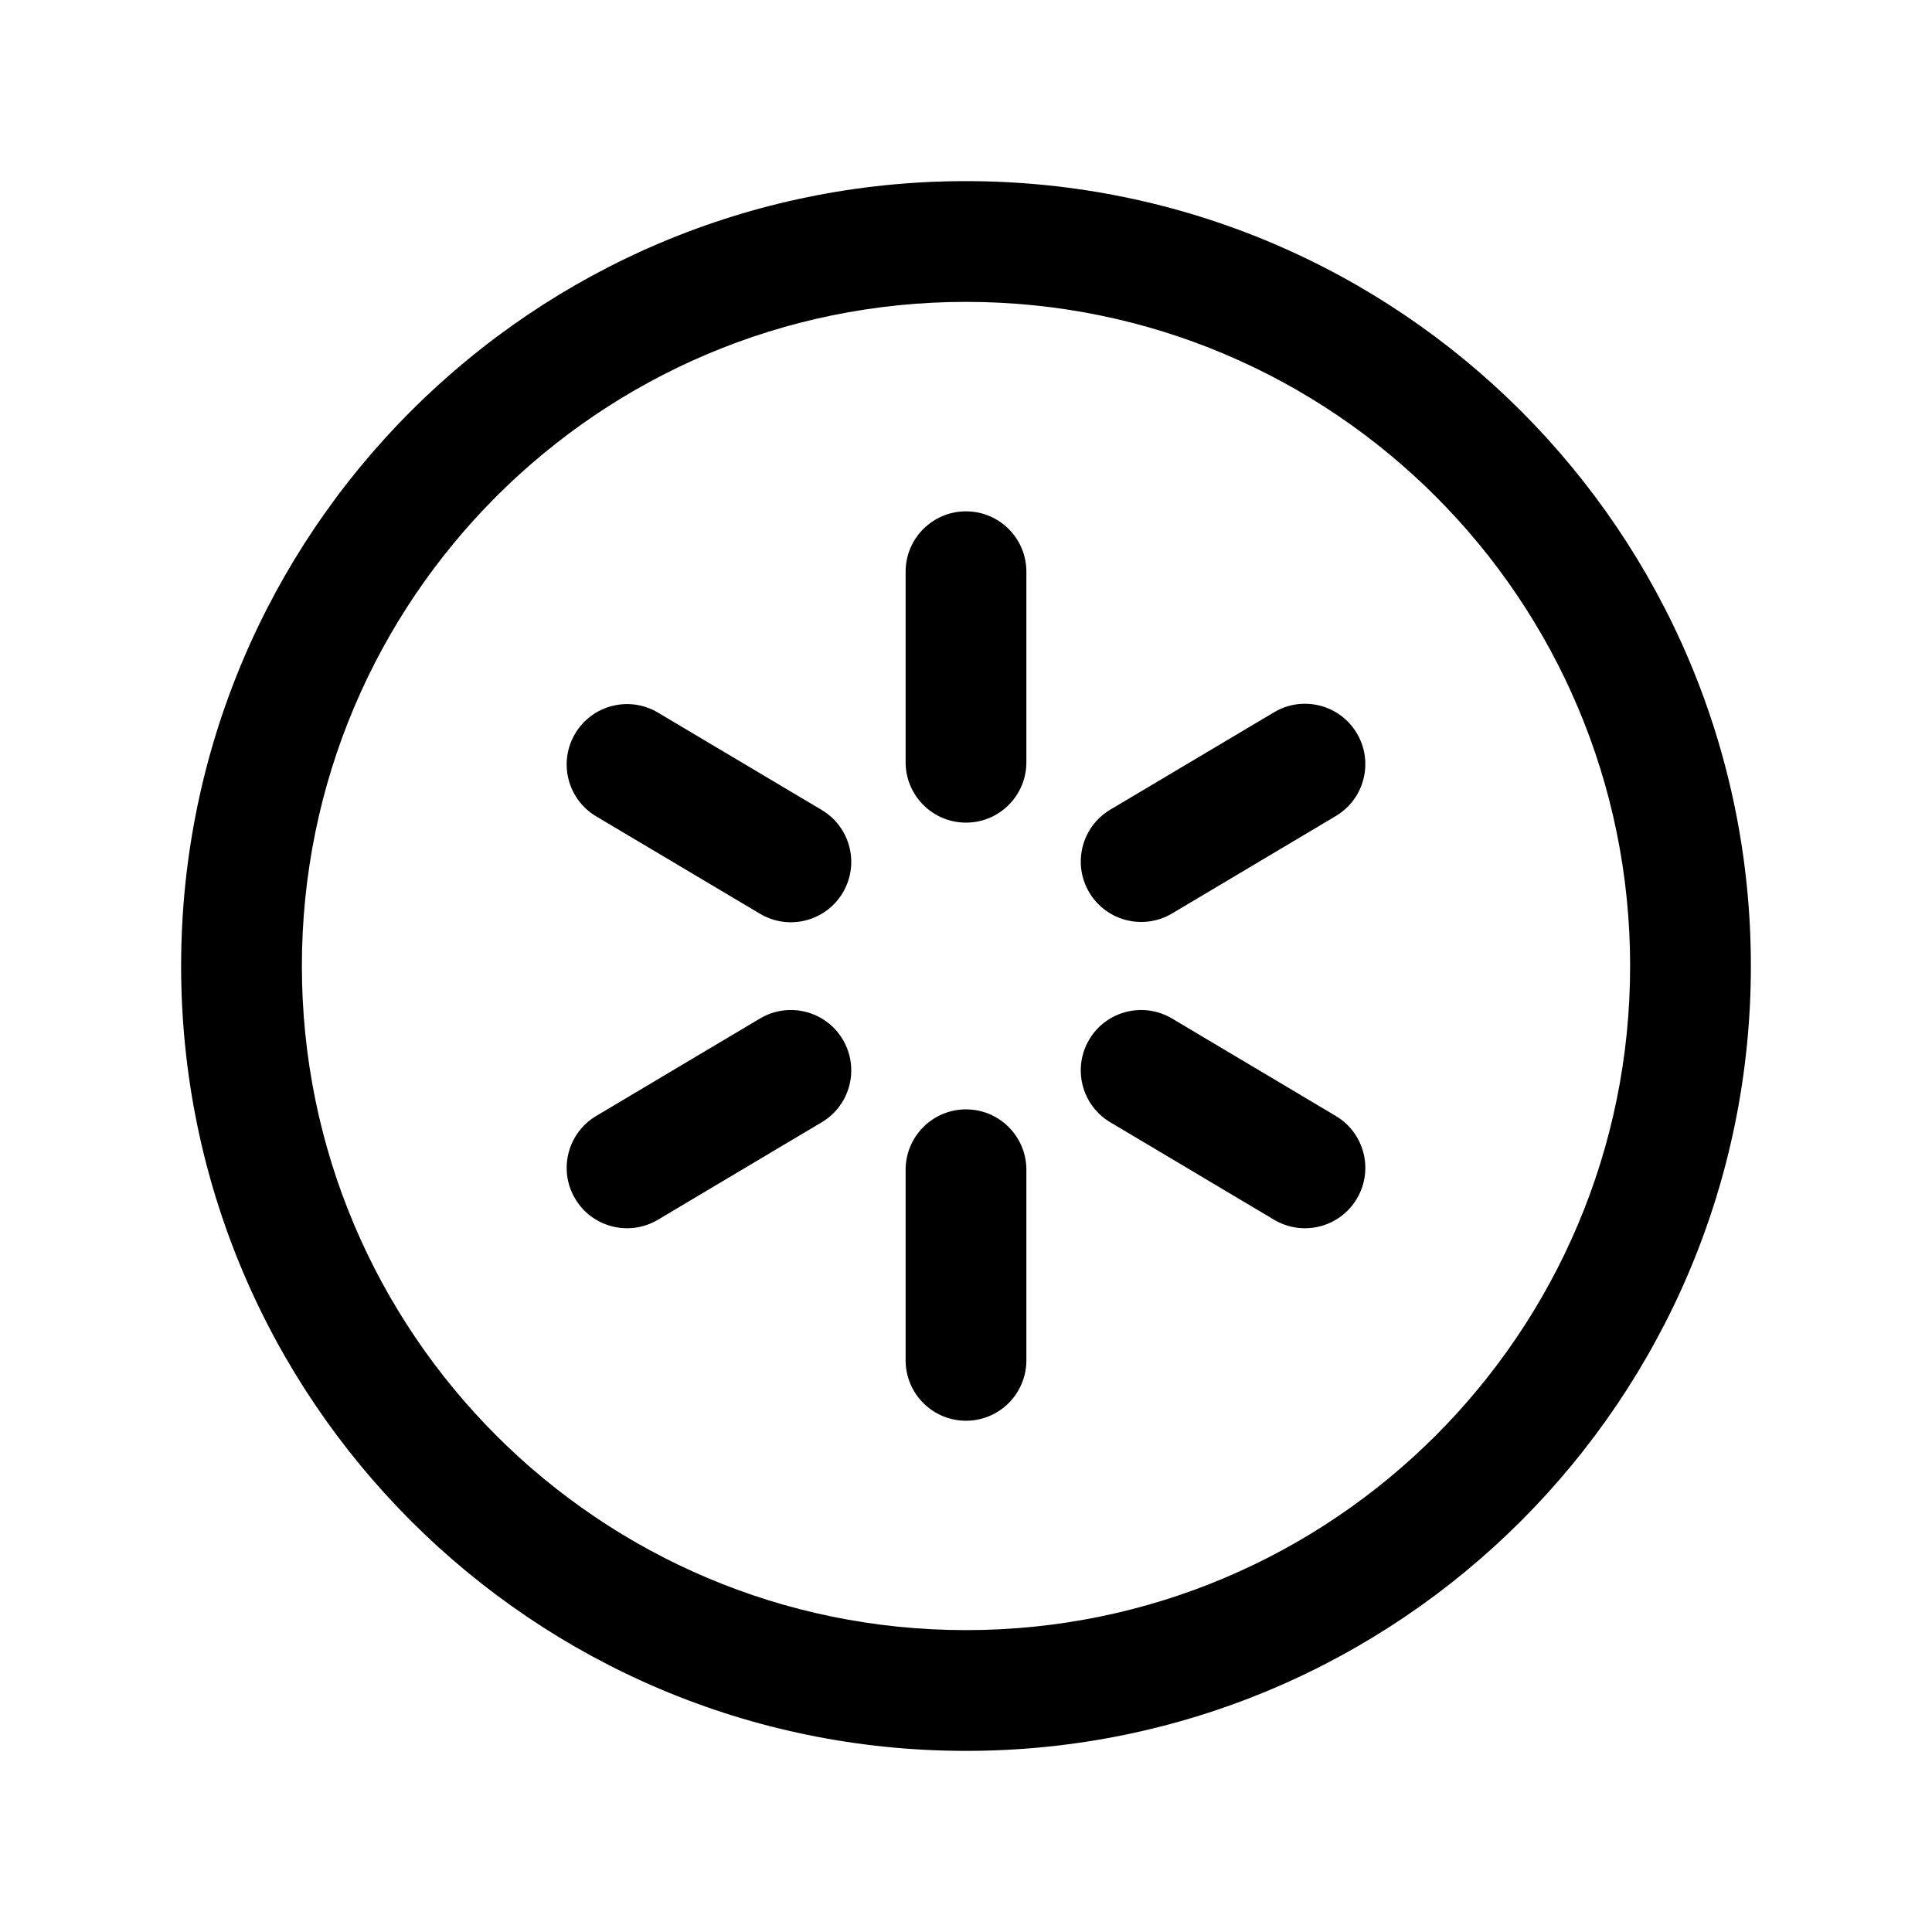 <svg width="24" height="24" viewBox="0 0 24 24" fill="none" xmlns="http://www.w3.org/2000/svg">
<path fill-rule="evenodd" clip-rule="evenodd" d="M12 3.75C7.443 3.75 3.75 7.443 3.75 12C3.75 16.557 7.443 20.25 12 20.25C16.557 20.25 20.25 16.557 20.25 12C20.25 7.443 16.557 3.75 12 3.75ZM2.25 12C2.25 6.615 6.615 2.25 12 2.25C17.385 2.25 21.75 6.615 21.75 12C21.75 17.385 17.385 21.75 12 21.75C6.615 21.75 2.25 17.385 2.25 12Z" fill="black"/>
<path fill-rule="evenodd" clip-rule="evenodd" d="M12 13.781C12.414 13.781 12.75 14.117 12.75 14.531V16.899C12.75 17.313 12.414 17.649 12 17.649C11.586 17.649 11.25 17.313 11.25 16.899V14.531C11.25 14.117 11.586 13.781 12 13.781Z" fill="black"/>
<path fill-rule="evenodd" clip-rule="evenodd" d="M10.469 12.913C10.681 13.269 10.564 13.73 10.208 13.941L8.173 15.152C7.817 15.364 7.356 15.247 7.145 14.891C6.933 14.535 7.05 14.075 7.406 13.863L9.441 12.652C9.797 12.441 10.257 12.557 10.469 12.913Z" fill="black"/>
<path fill-rule="evenodd" clip-rule="evenodd" d="M13.531 12.913C13.743 12.557 14.203 12.441 14.559 12.652L16.594 13.863C16.95 14.075 17.067 14.535 16.855 14.891C16.644 15.247 16.183 15.364 15.827 15.152L13.792 13.941C13.436 13.73 13.32 13.269 13.531 12.913Z" fill="black"/>
<path fill-rule="evenodd" clip-rule="evenodd" d="M7.145 9.113C7.356 8.757 7.817 8.64 8.173 8.852L10.208 10.062C10.564 10.274 10.681 10.734 10.469 11.09C10.257 11.446 9.797 11.563 9.441 11.351L7.406 10.141C7.05 9.929 6.933 9.469 7.145 9.113Z" fill="black"/>
<path fill-rule="evenodd" clip-rule="evenodd" d="M12 6.352C12.414 6.352 12.75 6.687 12.75 7.102V9.469C12.75 9.883 12.414 10.219 12 10.219C11.586 10.219 11.25 9.883 11.25 9.469V7.102C11.25 6.687 11.586 6.352 12 6.352Z" fill="black"/>
<path fill-rule="evenodd" clip-rule="evenodd" d="M16.855 9.109C17.067 9.465 16.95 9.925 16.594 10.137L14.559 11.348C14.203 11.559 13.743 11.442 13.531 11.086C13.32 10.73 13.436 10.27 13.792 10.058L15.827 8.848C16.183 8.636 16.644 8.753 16.855 9.109Z" fill="black"/>
</svg>